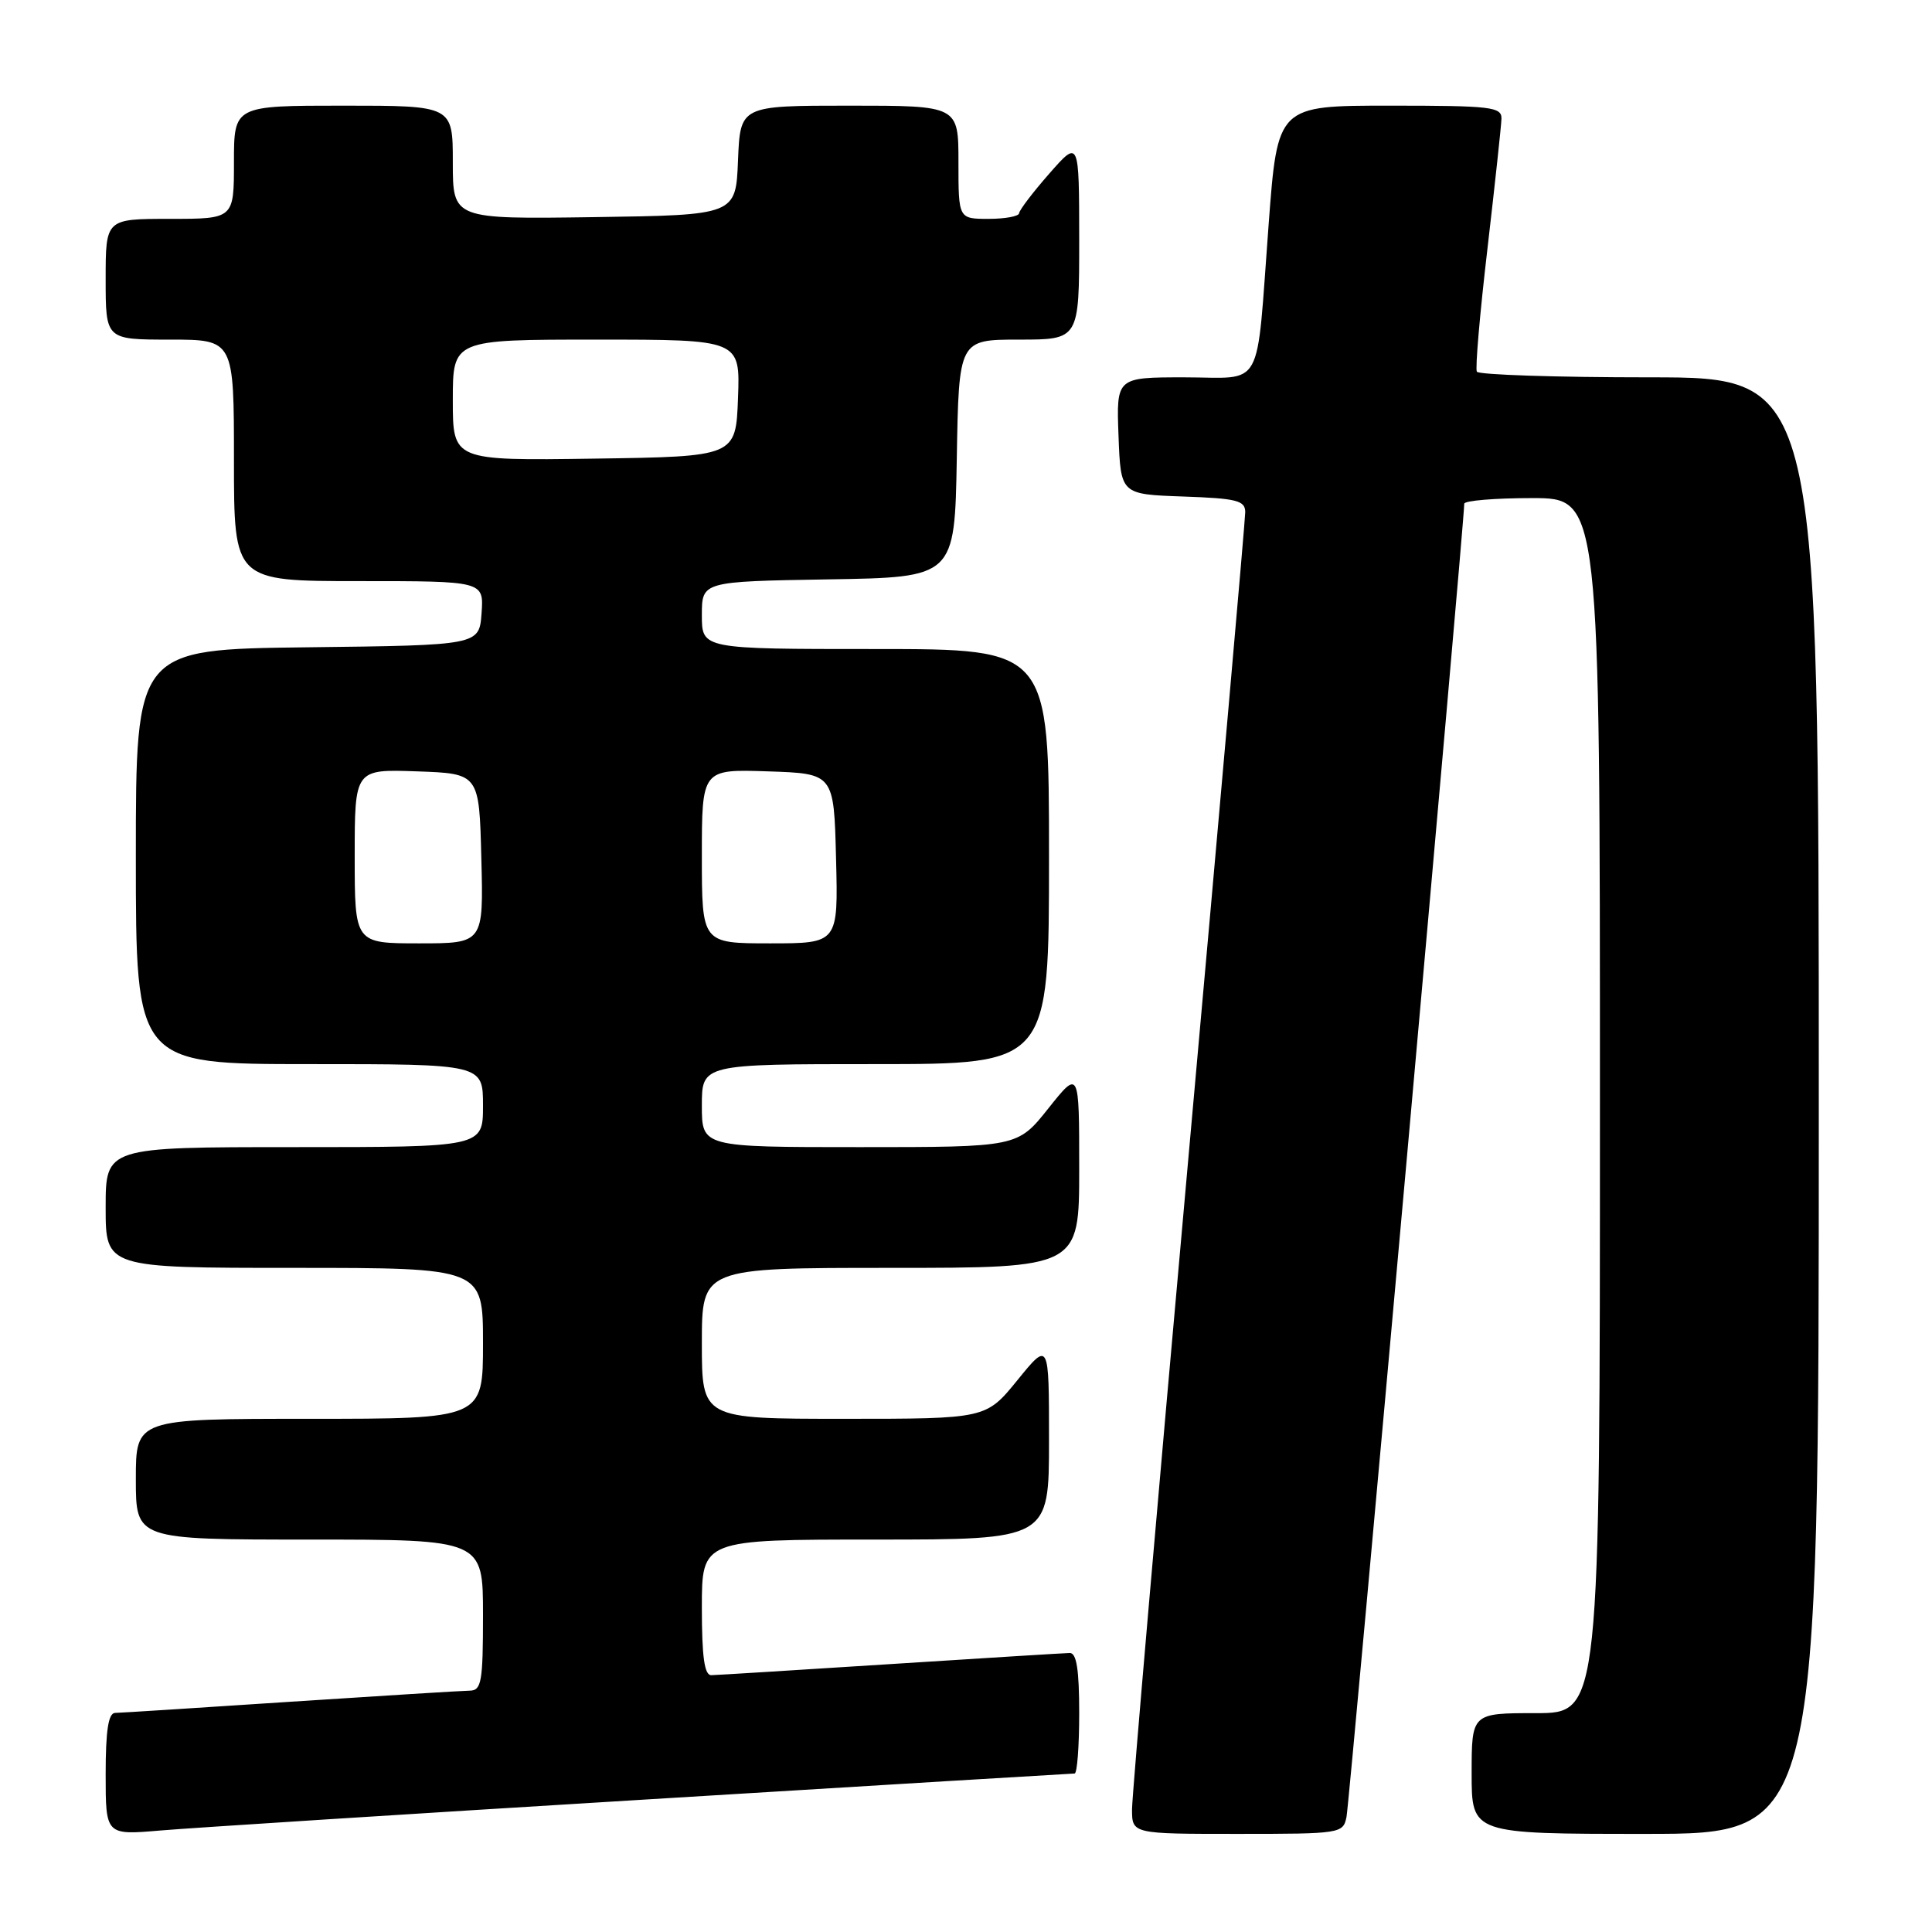 <?xml version="1.0" encoding="UTF-8" standalone="no"?>
<!DOCTYPE svg PUBLIC "-//W3C//DTD SVG 1.1//EN" "http://www.w3.org/Graphics/SVG/1.1/DTD/svg11.dtd" >
<svg xmlns="http://www.w3.org/2000/svg" xmlns:xlink="http://www.w3.org/1999/xlink" version="1.1" viewBox="0 0 256 256">
 <g >
 <path fill="currentColor"
d=" M 85.14 238.47 C 116.30 236.56 142.06 235.00 142.39 235.00 C 142.73 235.00 143.00 231.40 143.00 227.00 C 143.00 221.25 142.65 219.01 141.75 219.03 C 141.06 219.04 130.38 219.71 118.00 220.50 C 105.62 221.29 94.94 221.96 94.25 221.97 C 93.34 221.99 93.00 219.55 93.00 213.00 C 93.00 204.00 93.00 204.00 116.00 204.00 C 139.00 204.00 139.00 204.00 139.00 190.87 C 139.00 177.73 139.00 177.73 134.82 182.87 C 130.65 188.00 130.65 188.00 111.82 188.00 C 93.00 188.00 93.00 188.00 93.00 178.00 C 93.00 168.00 93.00 168.00 118.00 168.00 C 143.00 168.00 143.00 168.00 143.00 154.87 C 143.00 141.74 143.00 141.74 138.91 146.87 C 134.83 152.00 134.83 152.00 113.91 152.00 C 93.00 152.00 93.00 152.00 93.00 146.50 C 93.00 141.00 93.00 141.00 116.00 141.00 C 139.00 141.00 139.00 141.00 139.00 113.50 C 139.00 86.00 139.00 86.00 116.00 86.00 C 93.00 86.00 93.00 86.00 93.00 81.52 C 93.00 77.05 93.00 77.05 109.75 76.77 C 126.50 76.50 126.50 76.50 126.78 60.75 C 127.05 45.00 127.05 45.00 135.03 45.00 C 143.00 45.00 143.00 45.00 143.00 31.75 C 142.99 18.50 142.99 18.50 139.04 23.00 C 136.86 25.48 135.07 27.84 135.04 28.25 C 135.02 28.66 133.20 29.00 131.00 29.00 C 127.00 29.00 127.00 29.00 127.00 21.50 C 127.00 14.00 127.00 14.00 112.54 14.00 C 98.09 14.00 98.09 14.00 97.79 21.25 C 97.50 28.50 97.50 28.50 78.75 28.77 C 60.00 29.04 60.00 29.04 60.00 21.52 C 60.00 14.00 60.00 14.00 45.50 14.00 C 31.00 14.00 31.00 14.00 31.00 21.50 C 31.00 29.00 31.00 29.00 22.50 29.00 C 14.00 29.00 14.00 29.00 14.00 37.00 C 14.00 45.00 14.00 45.00 22.50 45.00 C 31.00 45.00 31.00 45.00 31.00 61.00 C 31.00 77.00 31.00 77.00 47.56 77.00 C 64.11 77.00 64.11 77.00 63.81 81.25 C 63.50 85.50 63.50 85.50 40.75 85.77 C 18.00 86.04 18.00 86.04 18.00 113.52 C 18.00 141.00 18.00 141.00 41.00 141.00 C 64.00 141.00 64.00 141.00 64.00 146.50 C 64.00 152.00 64.00 152.00 39.00 152.00 C 14.00 152.00 14.00 152.00 14.00 160.00 C 14.00 168.00 14.00 168.00 39.00 168.00 C 64.00 168.00 64.00 168.00 64.00 178.00 C 64.00 188.00 64.00 188.00 41.00 188.00 C 18.00 188.00 18.00 188.00 18.00 196.00 C 18.00 204.00 18.00 204.00 41.00 204.00 C 64.00 204.00 64.00 204.00 64.00 214.00 C 64.00 222.85 63.80 224.00 62.25 224.02 C 61.29 224.03 50.60 224.70 38.50 225.49 C 26.40 226.29 15.94 226.96 15.25 226.97 C 14.36 226.99 14.00 229.30 14.00 235.09 C 14.00 243.17 14.00 243.17 21.25 242.55 C 25.24 242.21 53.99 240.37 85.14 238.47 Z  M 178.42 240.75 C 178.82 238.78 194.07 68.69 194.02 66.75 C 194.01 66.34 198.05 66.00 203.00 66.00 C 212.00 66.00 212.00 66.00 212.00 146.50 C 212.00 227.00 212.00 227.00 203.50 227.00 C 195.00 227.00 195.00 227.00 195.00 235.00 C 195.00 243.00 195.00 243.00 218.00 243.00 C 241.00 243.00 241.00 243.00 241.00 146.50 C 241.00 50.00 241.00 50.00 218.56 50.00 C 206.22 50.00 195.93 49.66 195.69 49.25 C 195.46 48.84 196.09 41.53 197.09 33.00 C 198.08 24.47 198.92 16.71 198.95 15.75 C 199.00 14.16 197.65 14.00 184.14 14.00 C 169.28 14.00 169.28 14.00 168.10 29.75 C 166.41 52.19 167.62 50.00 156.94 50.00 C 147.92 50.00 147.92 50.00 148.21 57.75 C 148.50 65.50 148.50 65.50 156.75 65.79 C 163.91 66.04 165.00 66.32 165.00 67.87 C 165.00 68.86 161.62 107.20 157.50 153.07 C 153.38 198.94 150.00 237.94 150.00 239.73 C 150.00 243.00 150.00 243.00 163.98 243.00 C 177.68 243.00 177.97 242.95 178.42 240.75 Z  M 47.00 113.46 C 47.00 101.92 47.00 101.92 55.25 102.21 C 63.50 102.50 63.50 102.50 63.78 113.75 C 64.07 125.00 64.07 125.00 55.53 125.00 C 47.00 125.00 47.00 125.00 47.00 113.46 Z  M 93.00 113.46 C 93.00 101.92 93.00 101.92 101.75 102.21 C 110.50 102.50 110.50 102.50 110.78 113.75 C 111.07 125.00 111.07 125.00 102.03 125.00 C 93.00 125.00 93.00 125.00 93.00 113.46 Z  M 60.00 53.02 C 60.00 45.00 60.00 45.00 79.04 45.00 C 98.08 45.00 98.08 45.00 97.79 52.75 C 97.50 60.50 97.50 60.50 78.75 60.77 C 60.00 61.04 60.00 61.04 60.00 53.02 Z "/>
</g>
</svg>